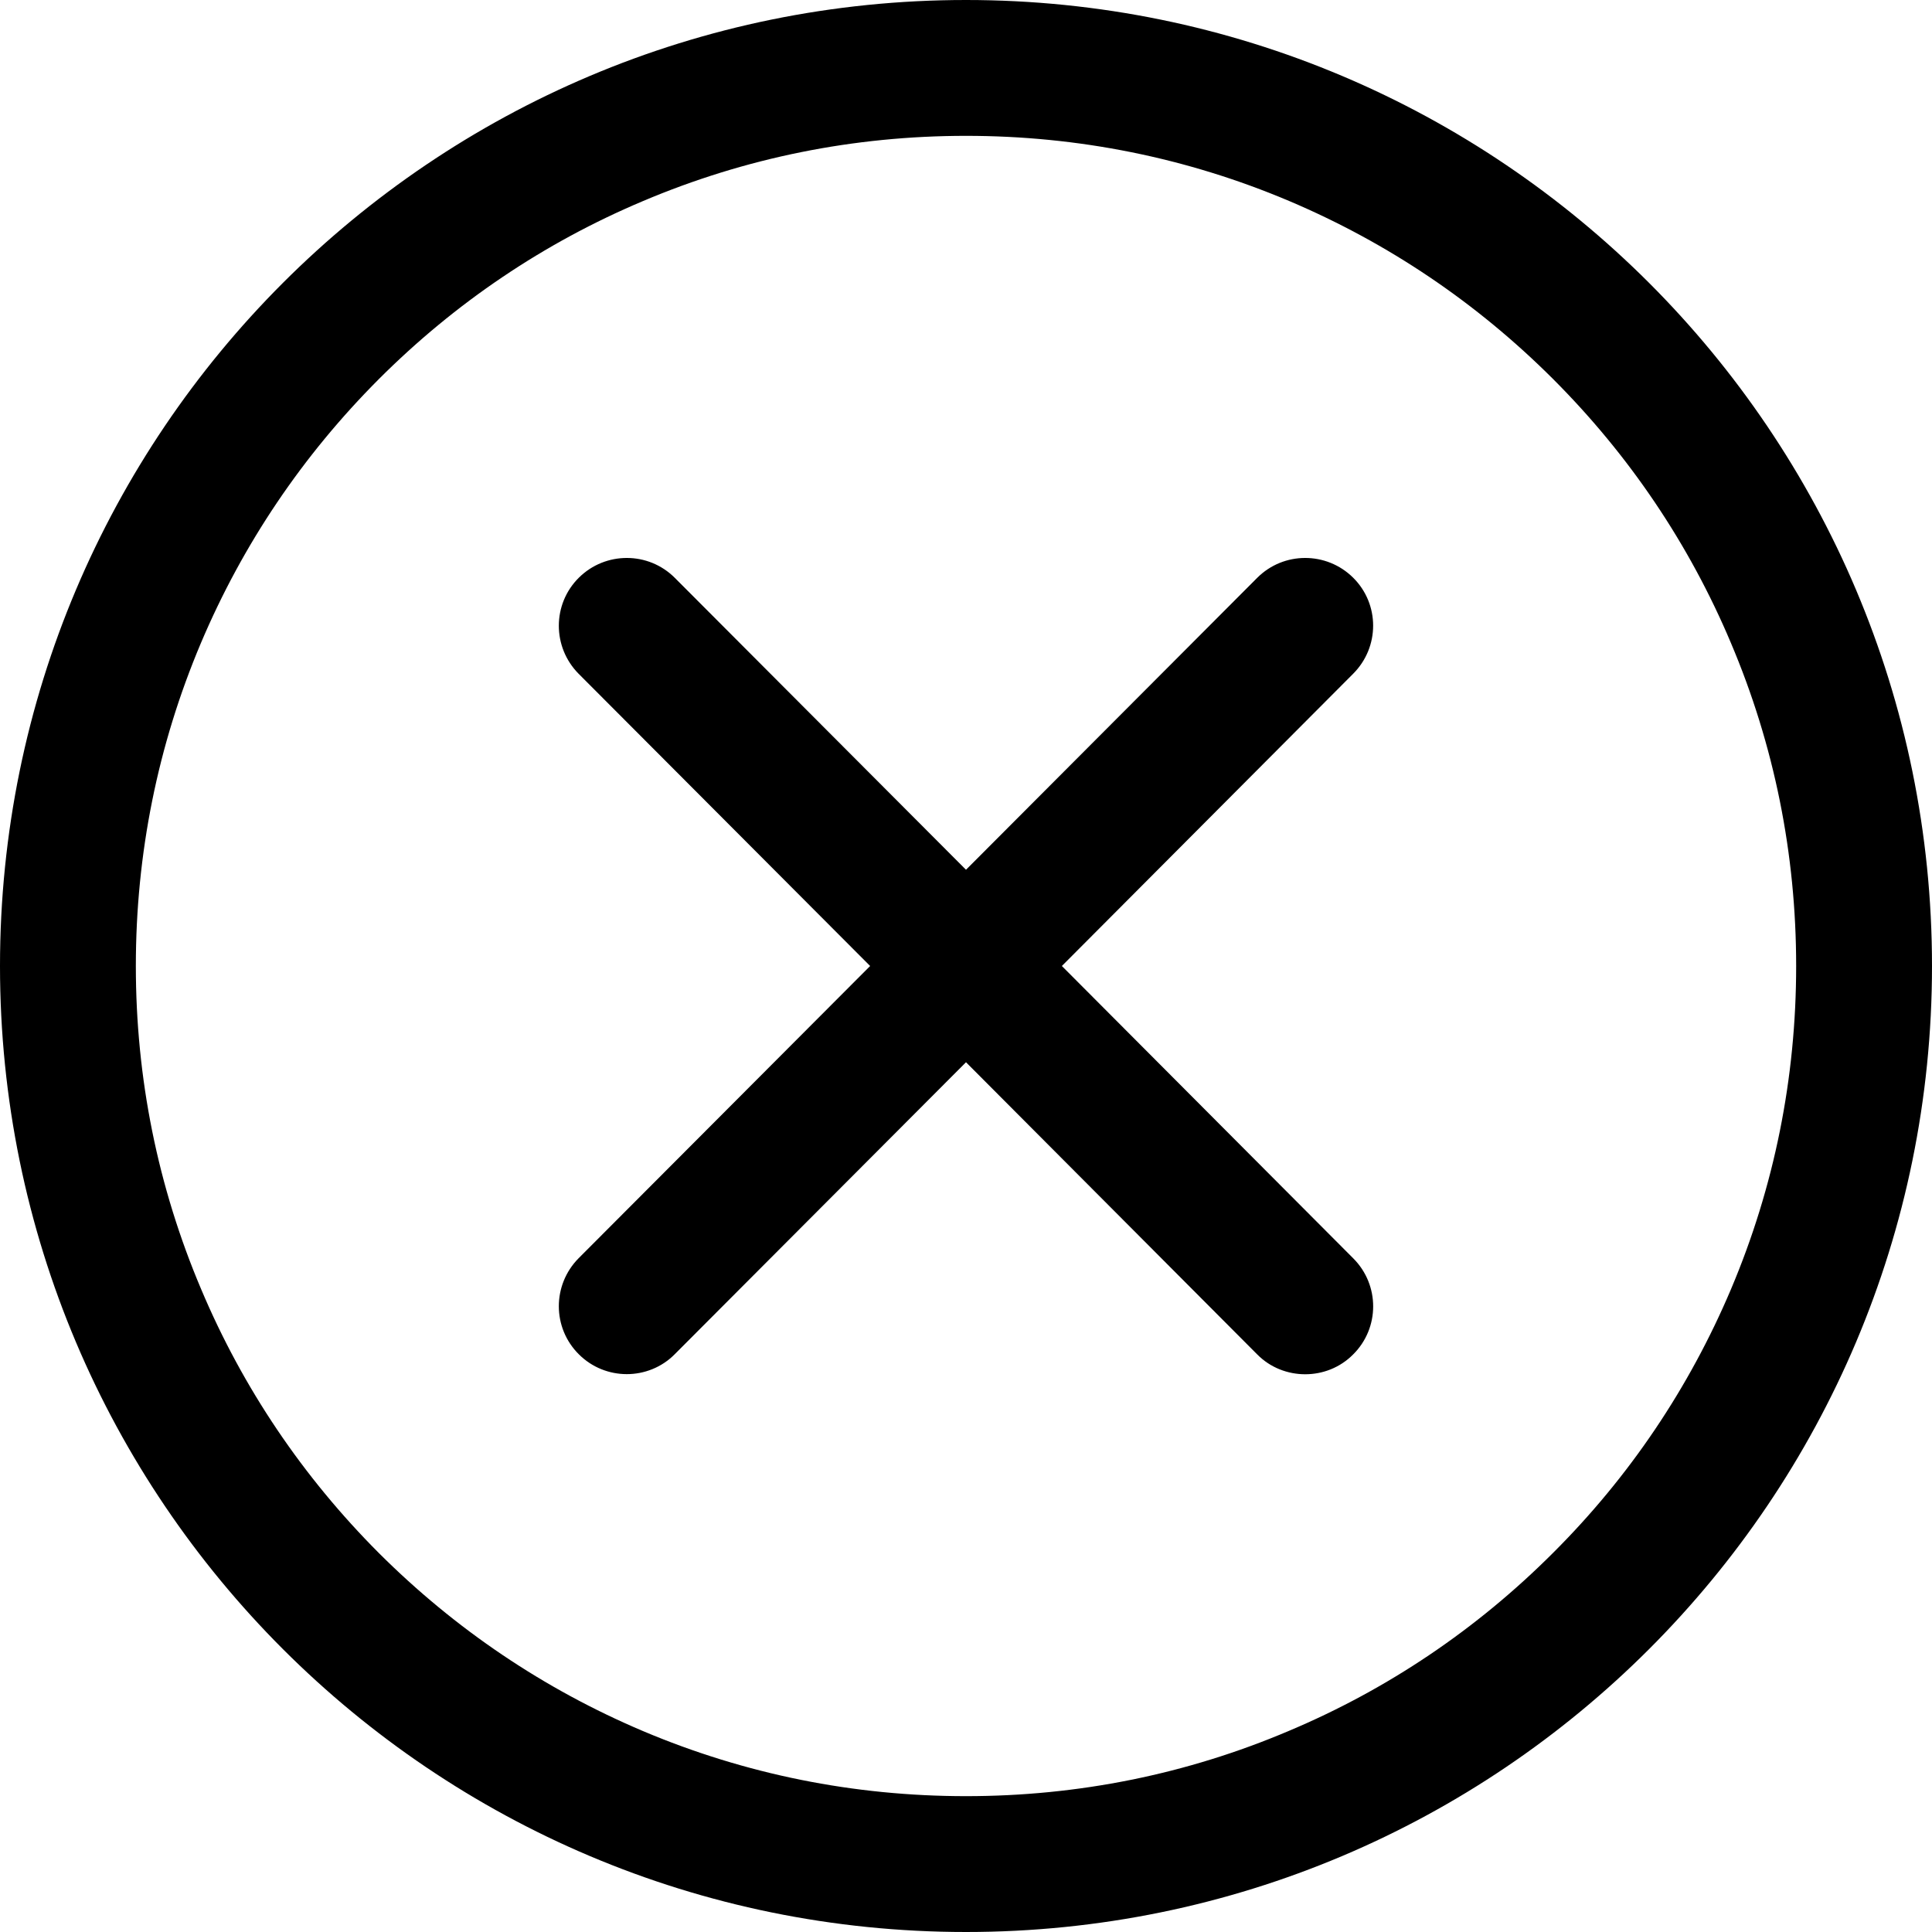 <svg width="16" height="16" xmlns="http://www.w3.org/2000/svg"><path d="M11.206 4.784C10.986 4.566 10.63 4.566 10.411 4.786L8 7.203L5.589 4.786C5.37 4.566 5.014 4.566 4.794 4.784C4.573 5.003 4.573 5.359 4.792 5.58L7.206 8L4.792 10.42C4.573 10.641 4.573 10.997 4.794 11.216C4.903 11.325 5.047 11.38 5.191 11.38C5.334 11.38 5.48 11.325 5.589 11.214L8 8.797L10.411 11.216C10.52 11.327 10.666 11.381 10.809 11.381C10.953 11.381 11.097 11.327 11.206 11.217C11.427 10.998 11.427 10.642 11.208 10.422L8.794 8L11.206 5.58C11.427 5.359 11.427 5.003 11.206 4.784ZM8 0C3.581 0 0 3.581 0 8C0 12.419 3.581 16 8 16C12.419 16 16 12.419 16 8C16 3.581 12.419 0 8 0ZM12.861 12.861C12.23 13.492 11.494 13.989 10.675 14.334C9.828 14.694 8.928 14.875 8 14.875C7.072 14.875 6.172 14.694 5.325 14.336C4.506 13.989 3.772 13.494 3.139 12.863C2.508 12.231 2.011 11.495 1.666 10.677C1.306 9.828 1.125 8.928 1.125 8C1.125 7.072 1.306 6.172 1.664 5.325C2.011 4.506 2.506 3.772 3.138 3.139C3.769 2.508 4.505 2.011 5.323 1.666C6.172 1.306 7.072 1.125 8 1.125C8.928 1.125 9.828 1.306 10.675 1.664C11.494 2.011 12.228 2.506 12.861 3.138C13.492 3.769 13.989 4.505 14.334 5.323C14.694 6.172 14.875 7.072 14.875 8C14.875 8.928 14.694 9.828 14.336 10.675C13.989 11.494 13.494 12.23 12.861 12.861Z"/></svg>